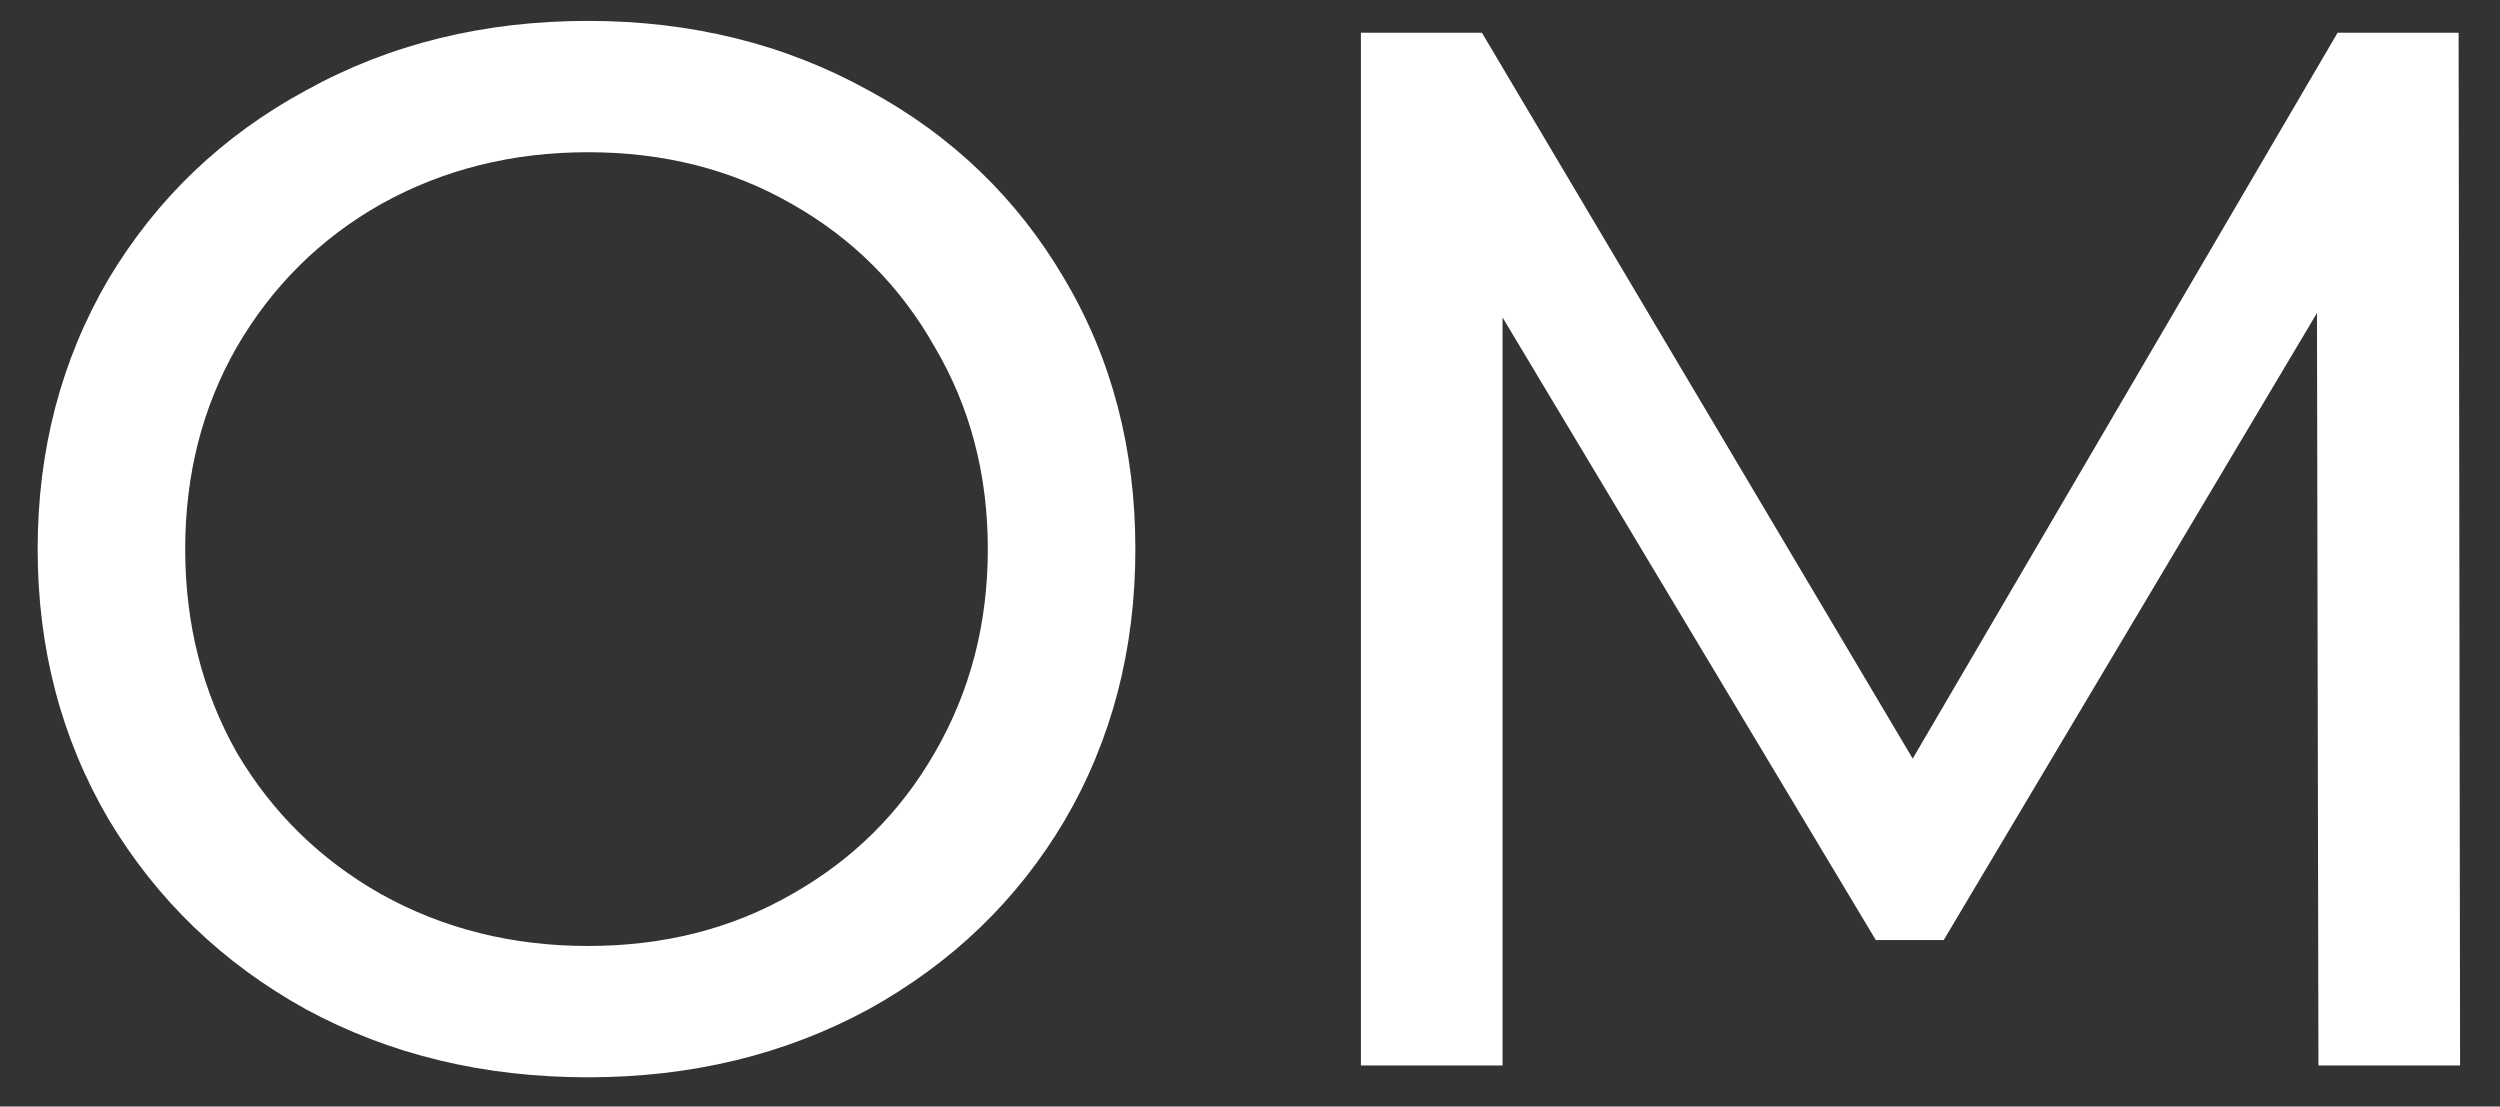 <svg width="61" height="27" viewBox="0 0 61 27" fill="none" xmlns="http://www.w3.org/2000/svg">
<rect x="0" y="0" width="61" height="27" fill="#333333" stroke="none"/>
<path d="M14.347 26.286C11.803 26.286 9.511 25.734 7.471 24.63C5.431 23.502 3.823 21.954 2.647 19.986C1.495 18.018 0.919 15.822 0.919 13.398C0.919 10.974 1.495 8.778 2.647 6.81C3.823 4.842 5.431 3.306 7.471 2.202C9.511 1.074 11.803 0.51 14.347 0.51C16.867 0.51 19.147 1.074 21.187 2.202C23.227 3.306 24.823 4.842 25.975 6.81C27.127 8.754 27.703 10.95 27.703 13.398C27.703 15.846 27.127 18.054 25.975 20.022C24.823 21.966 23.227 23.502 21.187 24.63C19.147 25.734 16.867 26.286 14.347 26.286ZM14.347 23.082C16.195 23.082 17.851 22.662 19.315 21.822C20.803 20.982 21.967 19.83 22.807 18.366C23.671 16.878 24.103 15.222 24.103 13.398C24.103 11.574 23.671 9.93 22.807 8.466C21.967 6.978 20.803 5.814 19.315 4.974C17.851 4.134 16.195 3.714 14.347 3.714C12.499 3.714 10.819 4.134 9.307 4.974C7.819 5.814 6.643 6.978 5.779 8.466C4.939 9.93 4.519 11.574 4.519 13.398C4.519 15.222 4.939 16.878 5.779 18.366C6.643 19.83 7.819 20.982 9.307 21.822C10.819 22.662 12.499 23.082 14.347 23.082ZM56.57 25.998L56.534 7.638L47.426 22.938H45.77L36.662 7.746V25.998H33.206V0.798H36.158L46.67 18.51L57.038 0.798H59.99L60.026 25.998H56.57Z" fill="white"/>
</svg>

